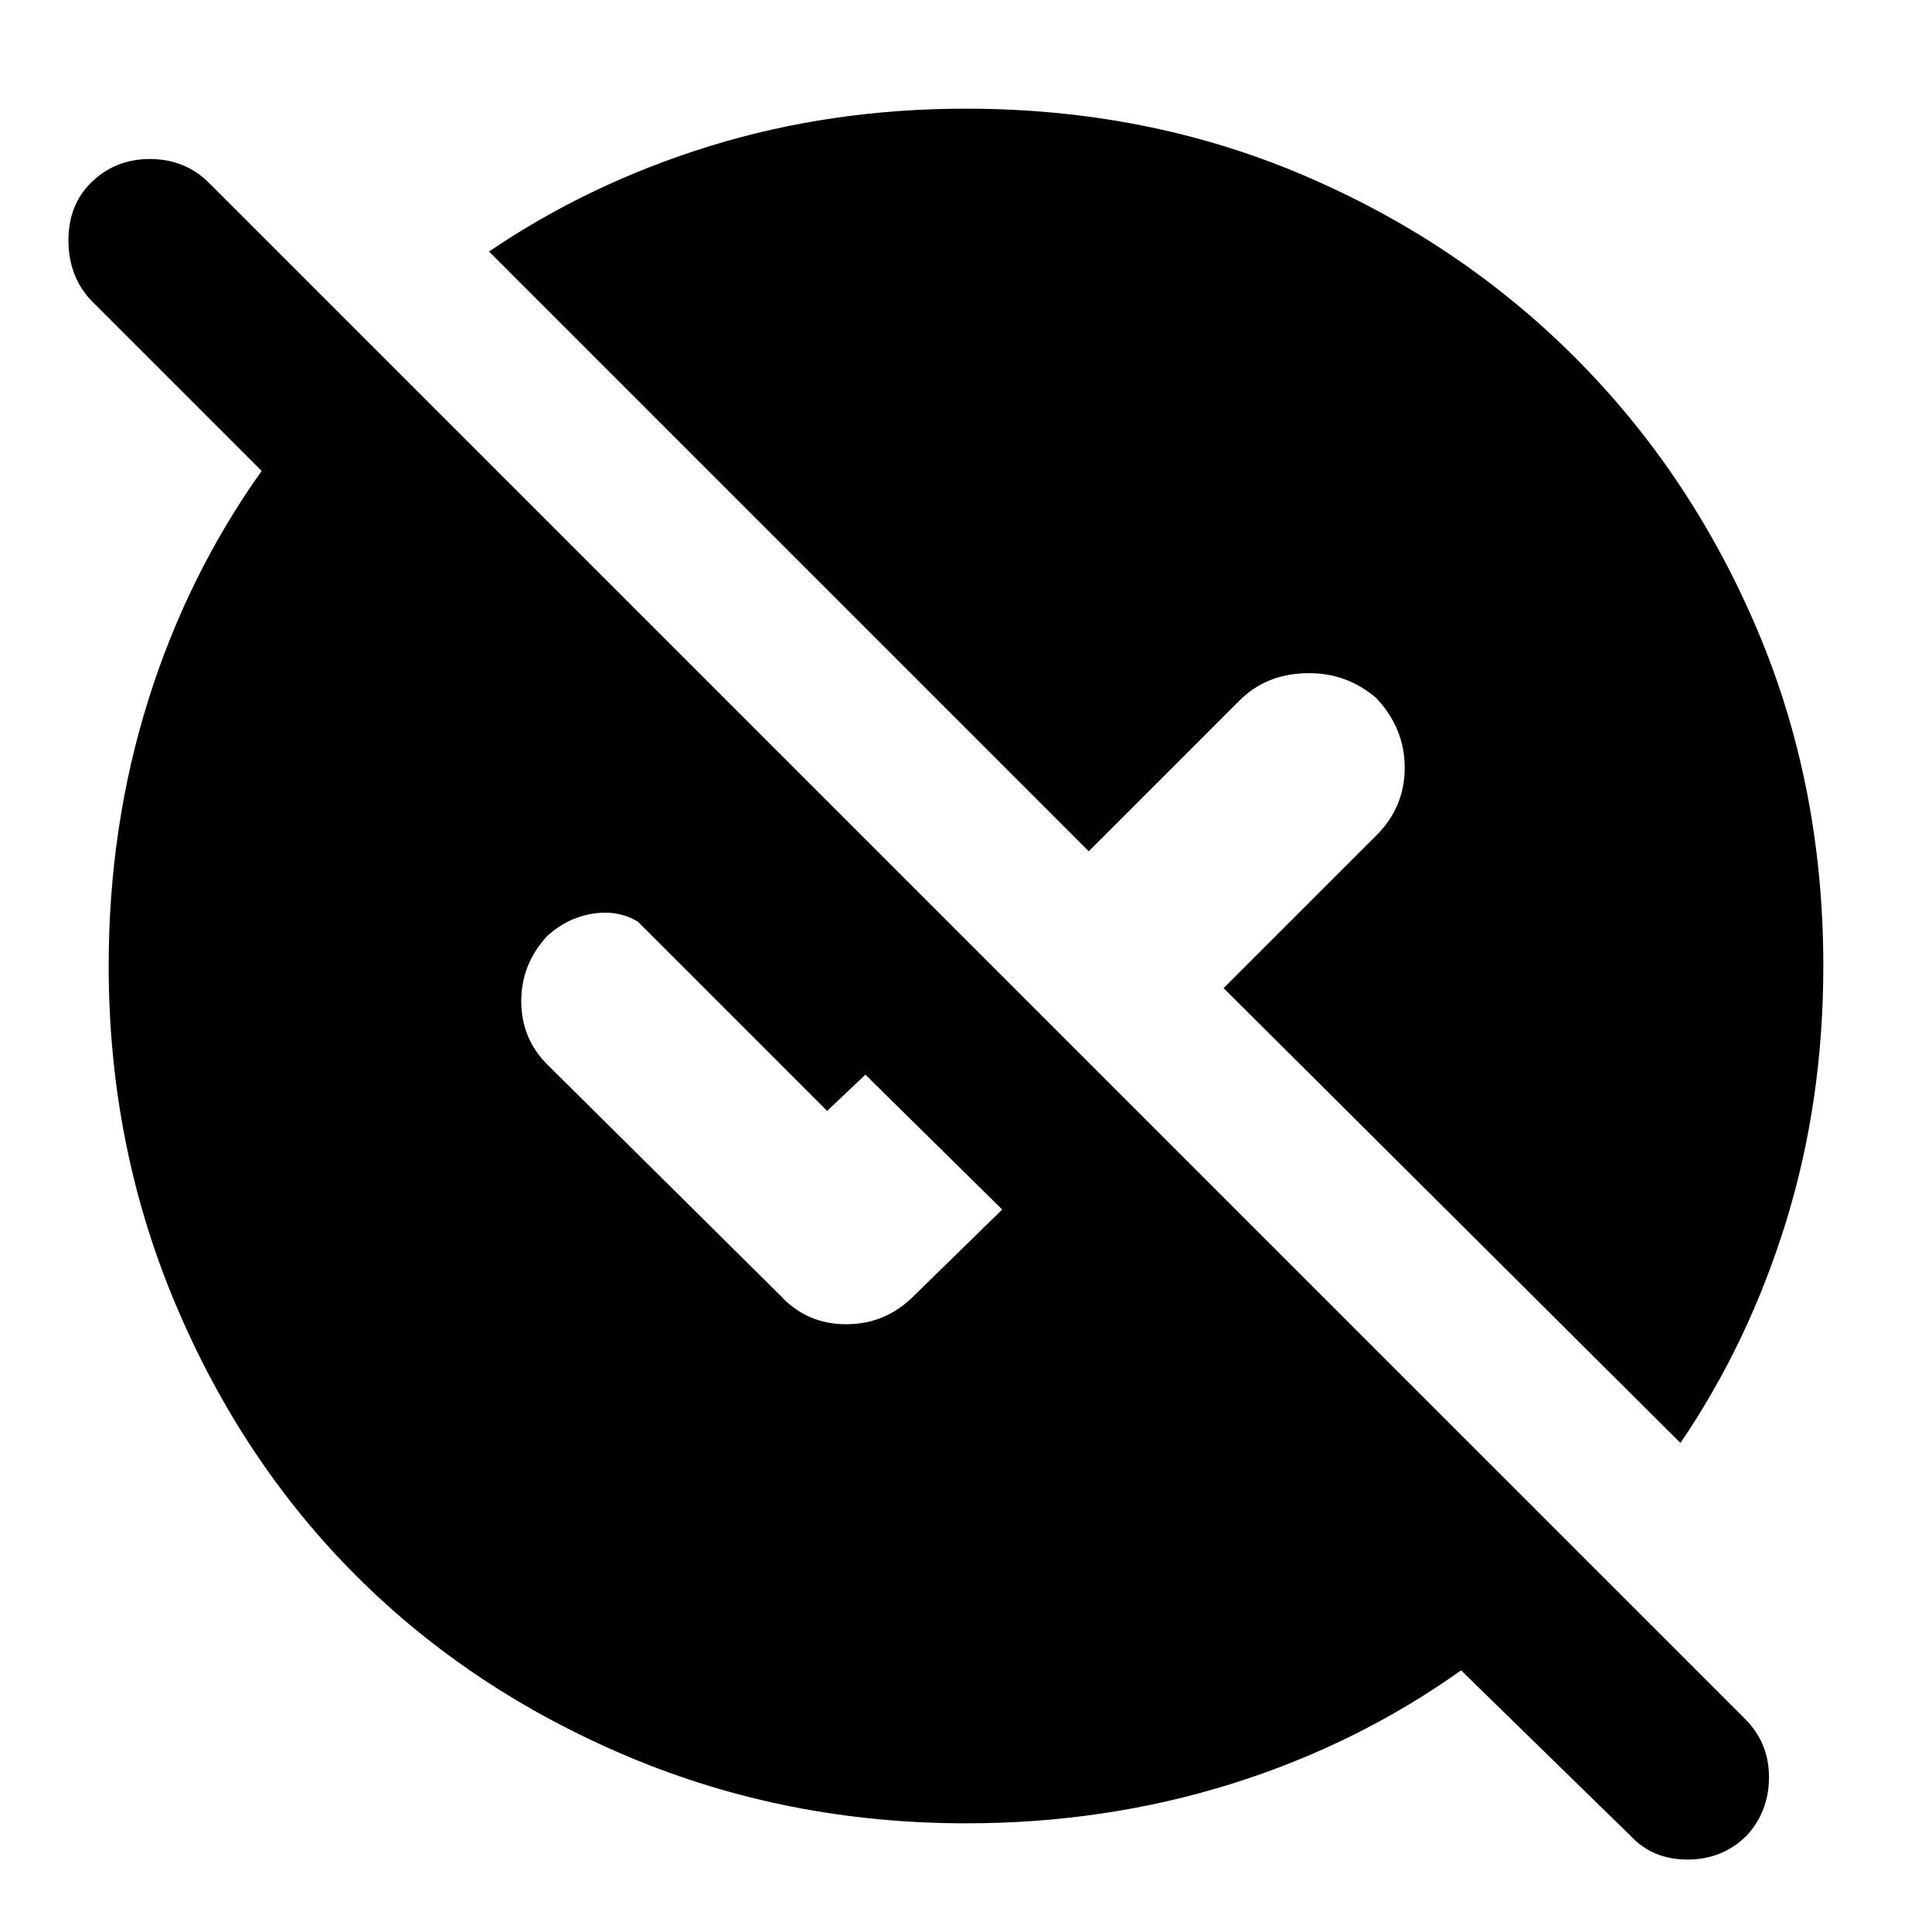 <svg xmlns="http://www.w3.org/2000/svg" height="40" width="40"><path d="M20 37.75q-3.708 0-6.979-1.375t-5.646-3.75Q5 30.25 3.625 26.979T2.25 20q0-2.875.812-5.479.813-2.604 2.355-4.771L1.875 6.208q-.458-.5-.458-1.229 0-.729.458-1.187.5-.5 1.229-.5.729 0 1.229.5l31.792 31.791q.5.5.5 1.209 0 .708-.458 1.208-.5.5-1.229.5-.73 0-1.188-.5l-3.5-3.417q-2.167 1.542-4.771 2.355-2.604.812-5.479.812Zm14.792-7.875-9.459-9.417 3.167-3.166q.583-.584.583-1.396 0-.813-.583-1.438-.625-.541-1.458-.52-.834.02-1.375.562l-3.125 3.125L10.125 5.208q2.083-1.416 4.583-2.187 2.5-.771 5.292-.771 3.75 0 6.979 1.375t5.625 3.771Q35 9.792 36.375 13.021T37.75 20q0 2.792-.771 5.292t-2.187 4.583ZM20.75 25.042l-2.833-2.792-.792.75-3.917-3.917q-.416-.25-.937-.166-.521.083-.938.458-.541.583-.541 1.354 0 .771.541 1.313l4.834 4.791q.541.584 1.354.584.812 0 1.396-.584Z"/></svg>